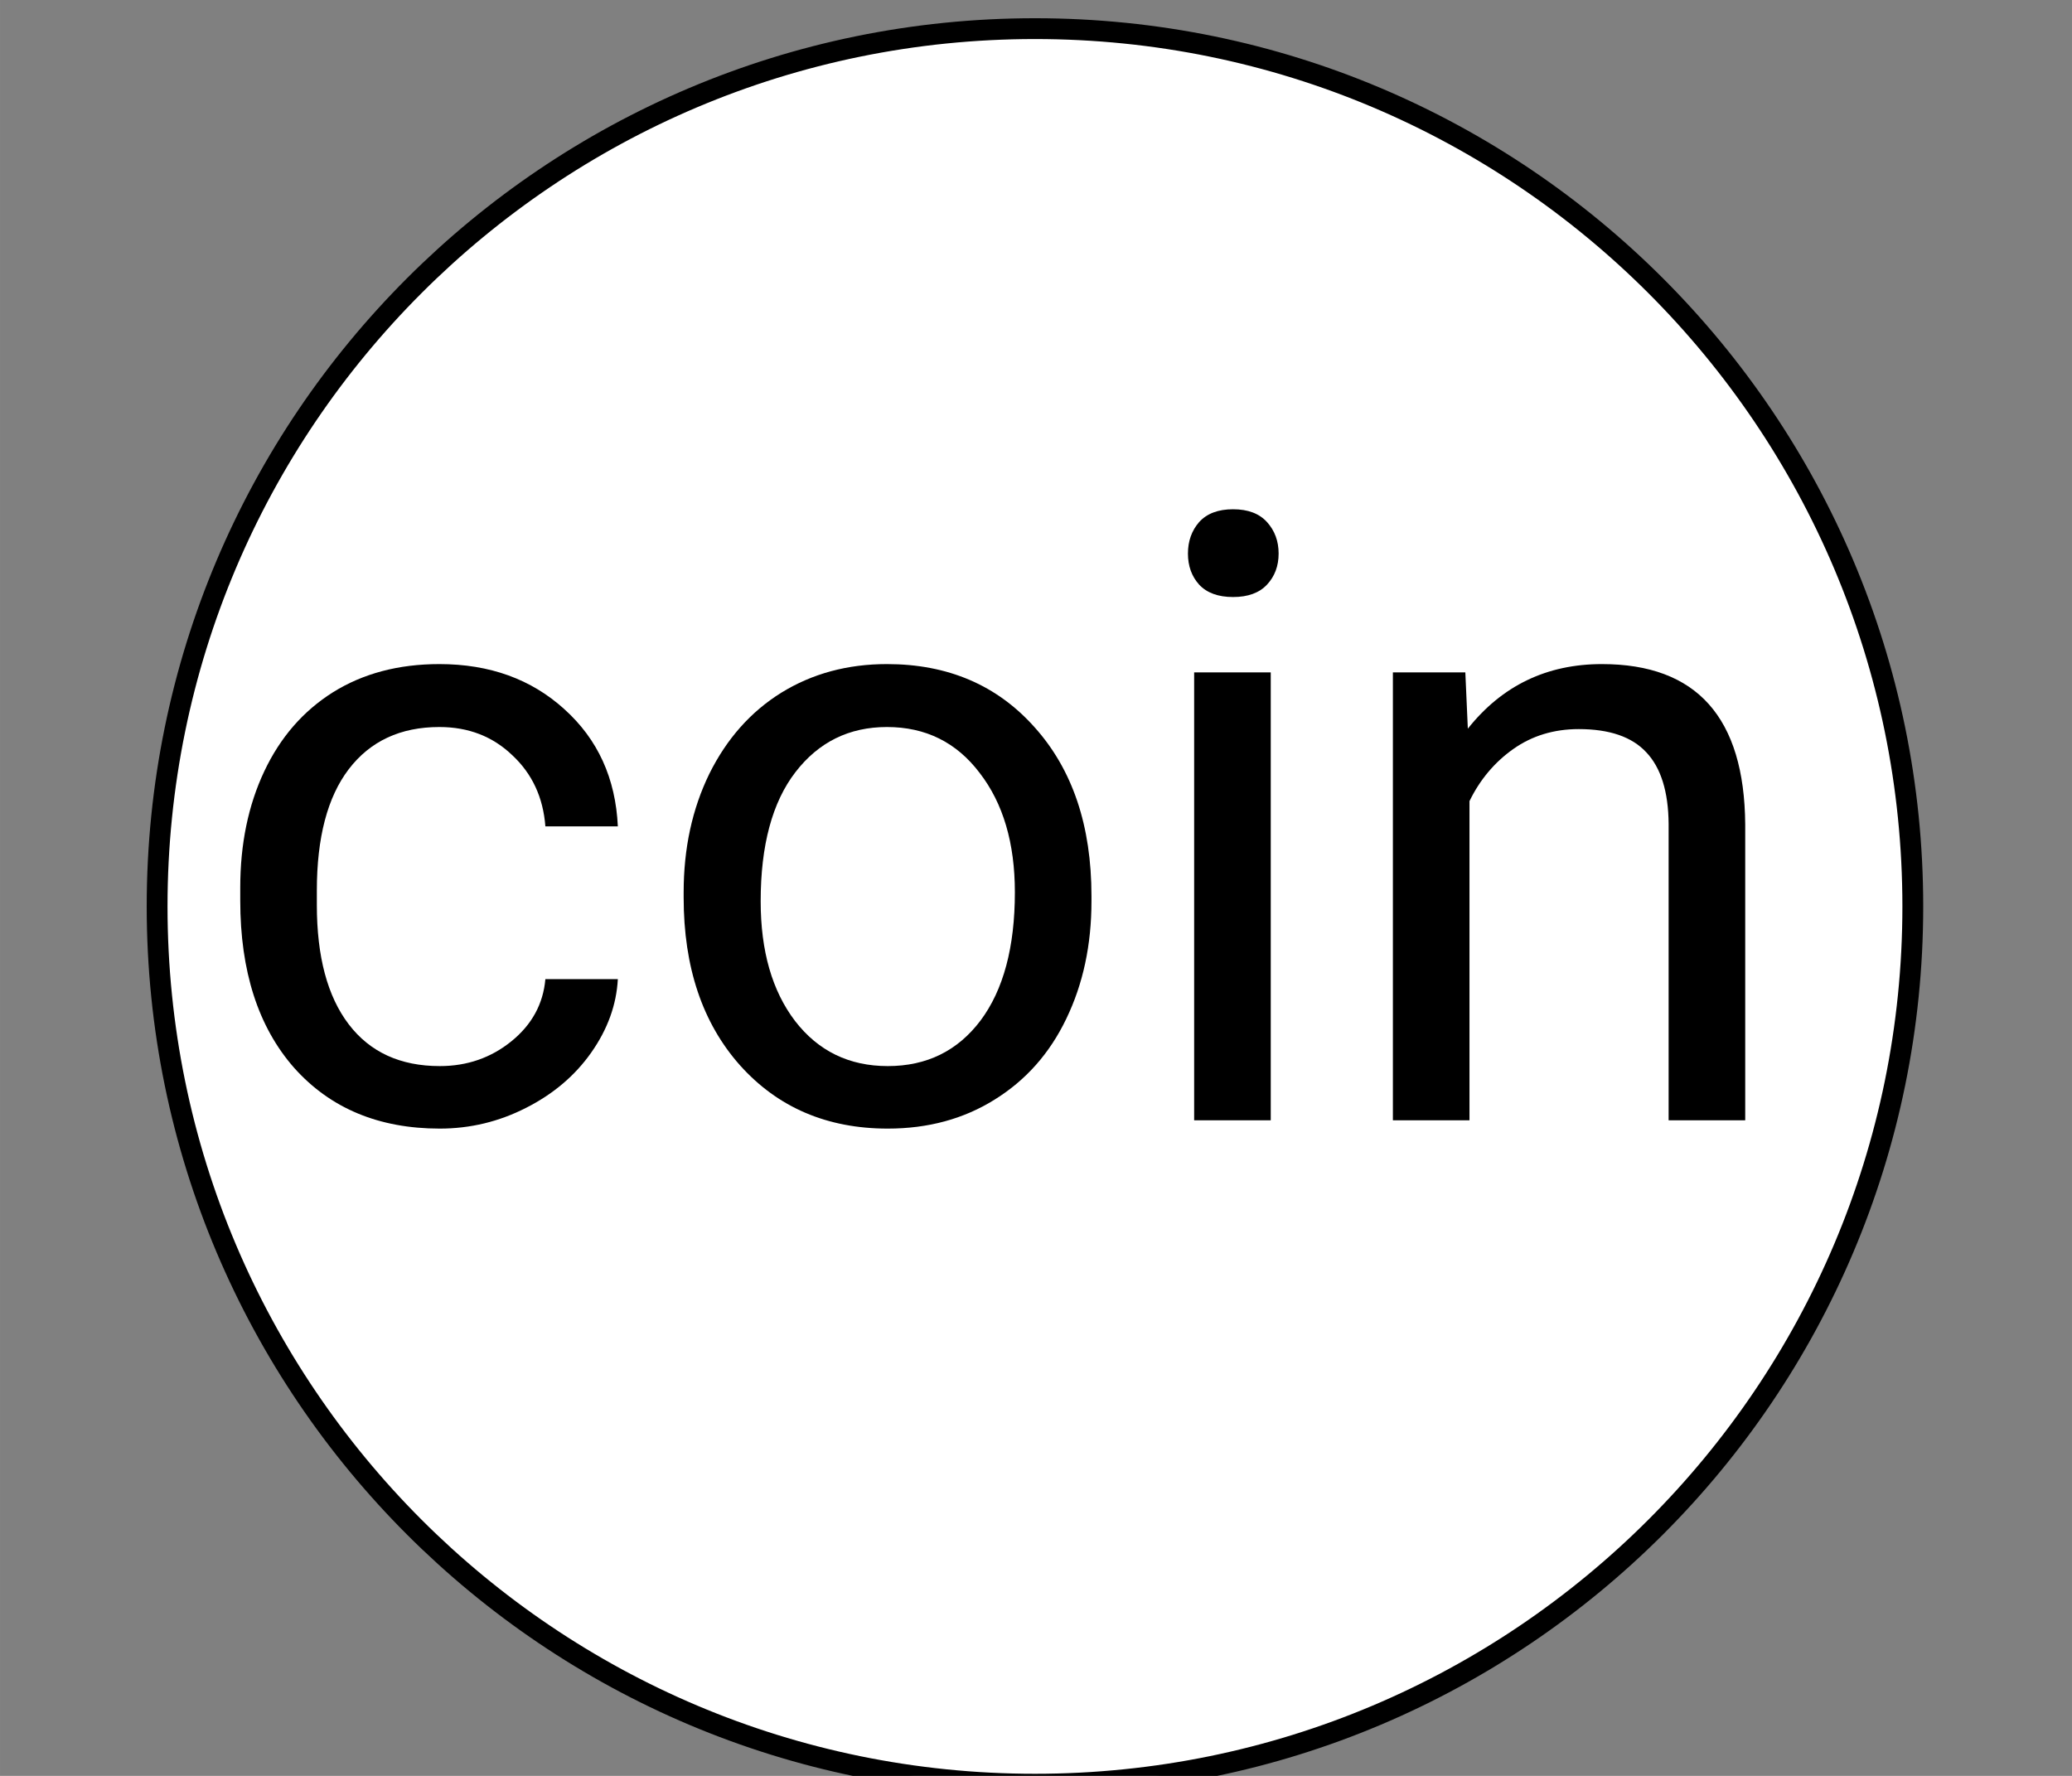 <?xml version="1.0" encoding="UTF-8" standalone="no"?>
<!-- Created with Inkscape (http://www.inkscape.org/) -->

<svg
   xmlns:dc="http://purl.org/dc/elements/1.1/"
   xmlns:cc="http://creativecommons.org/ns#"
   xmlns:rdf="http://www.w3.org/1999/02/22-rdf-syntax-ns#"
   xmlns:svg="http://www.w3.org/2000/svg"
   xmlns="http://www.w3.org/2000/svg"
   xmlns:sodipodi="http://sodipodi.sourceforge.net/DTD/sodipodi-0.dtd"
   xmlns:inkscape="http://www.inkscape.org/namespaces/inkscape"
   width="98"
   height="84"
   viewBox="0 0 25.929 22.225"
   version="1.1"
   id="svg4722"
   inkscape:version="0.92.1 r15371"
   sodipodi:docname="coin.svg">
  <rect x="0" y="0" width="25.929" height="22.225" fill="#808080" stroke="none"/>
  <defs
     id="defs4716" />
  <sodipodi:namedview
     id="base"
     pagecolor="#ffffff"
     bordercolor="#666666"
     borderopacity="1.0"
     inkscape:pageopacity="0.0"
     inkscape:pageshadow="2"
     inkscape:zoom="3.959797967"
     inkscape:cx="13.52491119"
     inkscape:cy="68.01251041"
     inkscape:document-units="mm"
     inkscape:current-layer="layer1"
     showgrid="false"
     units="px"
     inkscape:window-width="1440"
     inkscape:window-height="877"
     inkscape:window-x="1912"
     inkscape:window-y="-8"
     inkscape:window-maximized="1" />
  <g
     inkscape:label="Layer 1"
     inkscape:groupmode="layer"
     id="layer1"
     transform="translate(0,-274.775)">
    <g
       transform="matrix(0.265,0,0,0.265,21.156,139.032)"
       id="g5490">
      <path
         inkscape:export-ydpi="88.448273"
         inkscape:export-xdpi="88.448273"
         inkscape:export-filename="/home/mfshick/Documents/Code/Android/mtg-familiar/MTGFamiliar/res/drawable/dcoin.png"
         id="path2985-3"
         d="M 10.494,555.044 C 10.494,577.938 -8.066,596.498 -30.96,596.498 -53.855,596.498 -72.415,577.938 -72.415,555.044 -72.415,532.149 -53.855,513.59 -30.96,513.59 -8.066,513.59 10.494,532.149 10.494,555.044 Z"
         style="fill:#ffffff;fill-opacity:1;stroke:#000000;stroke-width:0.983;stroke-linecap:round;stroke-linejoin:bevel;stroke-miterlimit:4;stroke-dashoffset:0"
         inkscape:connector-curvature="0" />
      <g
         id="text3048"
         style="font-style:normal;font-variant:normal;font-weight:normal;font-stretch:normal;font-size:3.932px;line-height:0%;font-family:Roboto;-inkscape-font-specification:Roboto;letter-spacing:0px;word-spacing:0px;fill:#000000;fill-opacity:1;stroke:none;stroke-width:0.328"
         aria-label="coin ">
        <path
           inkscape:connector-curvature="0"
           id="path5475"
           style="font-size:40.041px;line-height:1.25;stroke-width:0.328"
           d="M -59.066,562.585 Q -57.13,562.585 -55.683,561.412 -54.236,560.239 -54.08,558.479 H -50.658 Q -50.756,560.297 -51.91,561.94 -53.063,563.582 -54.999,564.56 -56.915,565.537 -59.066,565.537 -63.386,565.537 -65.948,562.663 -68.489,559.769 -68.489,554.764 V 554.158 Q -68.489,551.069 -67.355,548.664 -66.221,546.259 -64.11,544.93 -61.979,543.6 -59.085,543.6 -55.527,543.6 -53.181,545.732 -50.815,547.863 -50.658,551.265 H -54.08 Q -54.236,549.212 -55.644,547.902 -57.032,546.572 -59.085,546.572 -61.842,546.572 -63.367,548.566 -64.872,550.541 -64.872,554.295 V 554.979 Q -64.872,558.635 -63.367,560.61 -61.861,562.585 -59.066,562.585 Z" />
        <path
           inkscape:connector-curvature="0"
           id="path5477"
           style="font-size:40.041px;line-height:1.25;stroke-width:0.328"
           d="M -47.55,554.373 Q -47.55,551.265 -46.338,548.782 -45.106,546.299 -42.936,544.949 -40.746,543.6 -37.95,543.6 -33.629,543.6 -30.97,546.592 -28.292,549.583 -28.292,554.549 V 554.803 Q -28.292,557.893 -29.484,560.356 -30.657,562.8 -32.867,564.169 -35.056,565.537 -37.911,565.537 -42.212,565.537 -44.891,562.546 -47.55,559.554 -47.55,554.627 Z M -43.913,554.803 Q -43.913,558.323 -42.29,560.454 -40.648,562.585 -37.911,562.585 -35.154,562.585 -33.531,560.434 -31.909,558.264 -31.909,554.373 -31.909,550.893 -33.57,548.742 -35.213,546.572 -37.95,546.572 -40.629,546.572 -42.271,548.703 -43.913,550.834 -43.913,554.803 Z" />
        <path
           inkscape:connector-curvature="0"
           id="path5479"
           style="font-size:40.041px;line-height:1.25;stroke-width:0.328"
           d="M -19.826,565.146 H -23.443 V 543.991 H -19.826 Z M -23.736,538.38 Q -23.736,537.5 -23.208,536.894 -22.661,536.288 -21.605,536.288 -20.549,536.288 -20.002,536.894 -19.454,537.5 -19.454,538.38 -19.454,539.26 -20.002,539.847 -20.549,540.433 -21.605,540.433 -22.661,540.433 -23.208,539.847 -23.736,539.26 -23.736,538.38 Z" />
        <path
           inkscape:connector-curvature="0"
           id="path5481"
           style="font-size:40.041px;line-height:1.25;stroke-width:0.328"
           d="M -10.637,543.991 -10.519,546.65 Q -8.095,543.6 -4.185,543.6 2.522,543.6 2.58,551.167 V 565.146 H -1.037 V 551.147 Q -1.056,548.86 -2.093,547.765 -3.109,546.67 -5.279,546.67 -7.039,546.67 -8.369,547.608 -9.698,548.547 -10.441,550.072 V 565.146 H -14.058 V 543.991 Z" />
      </g>
    </g>
  </g>
</svg>
